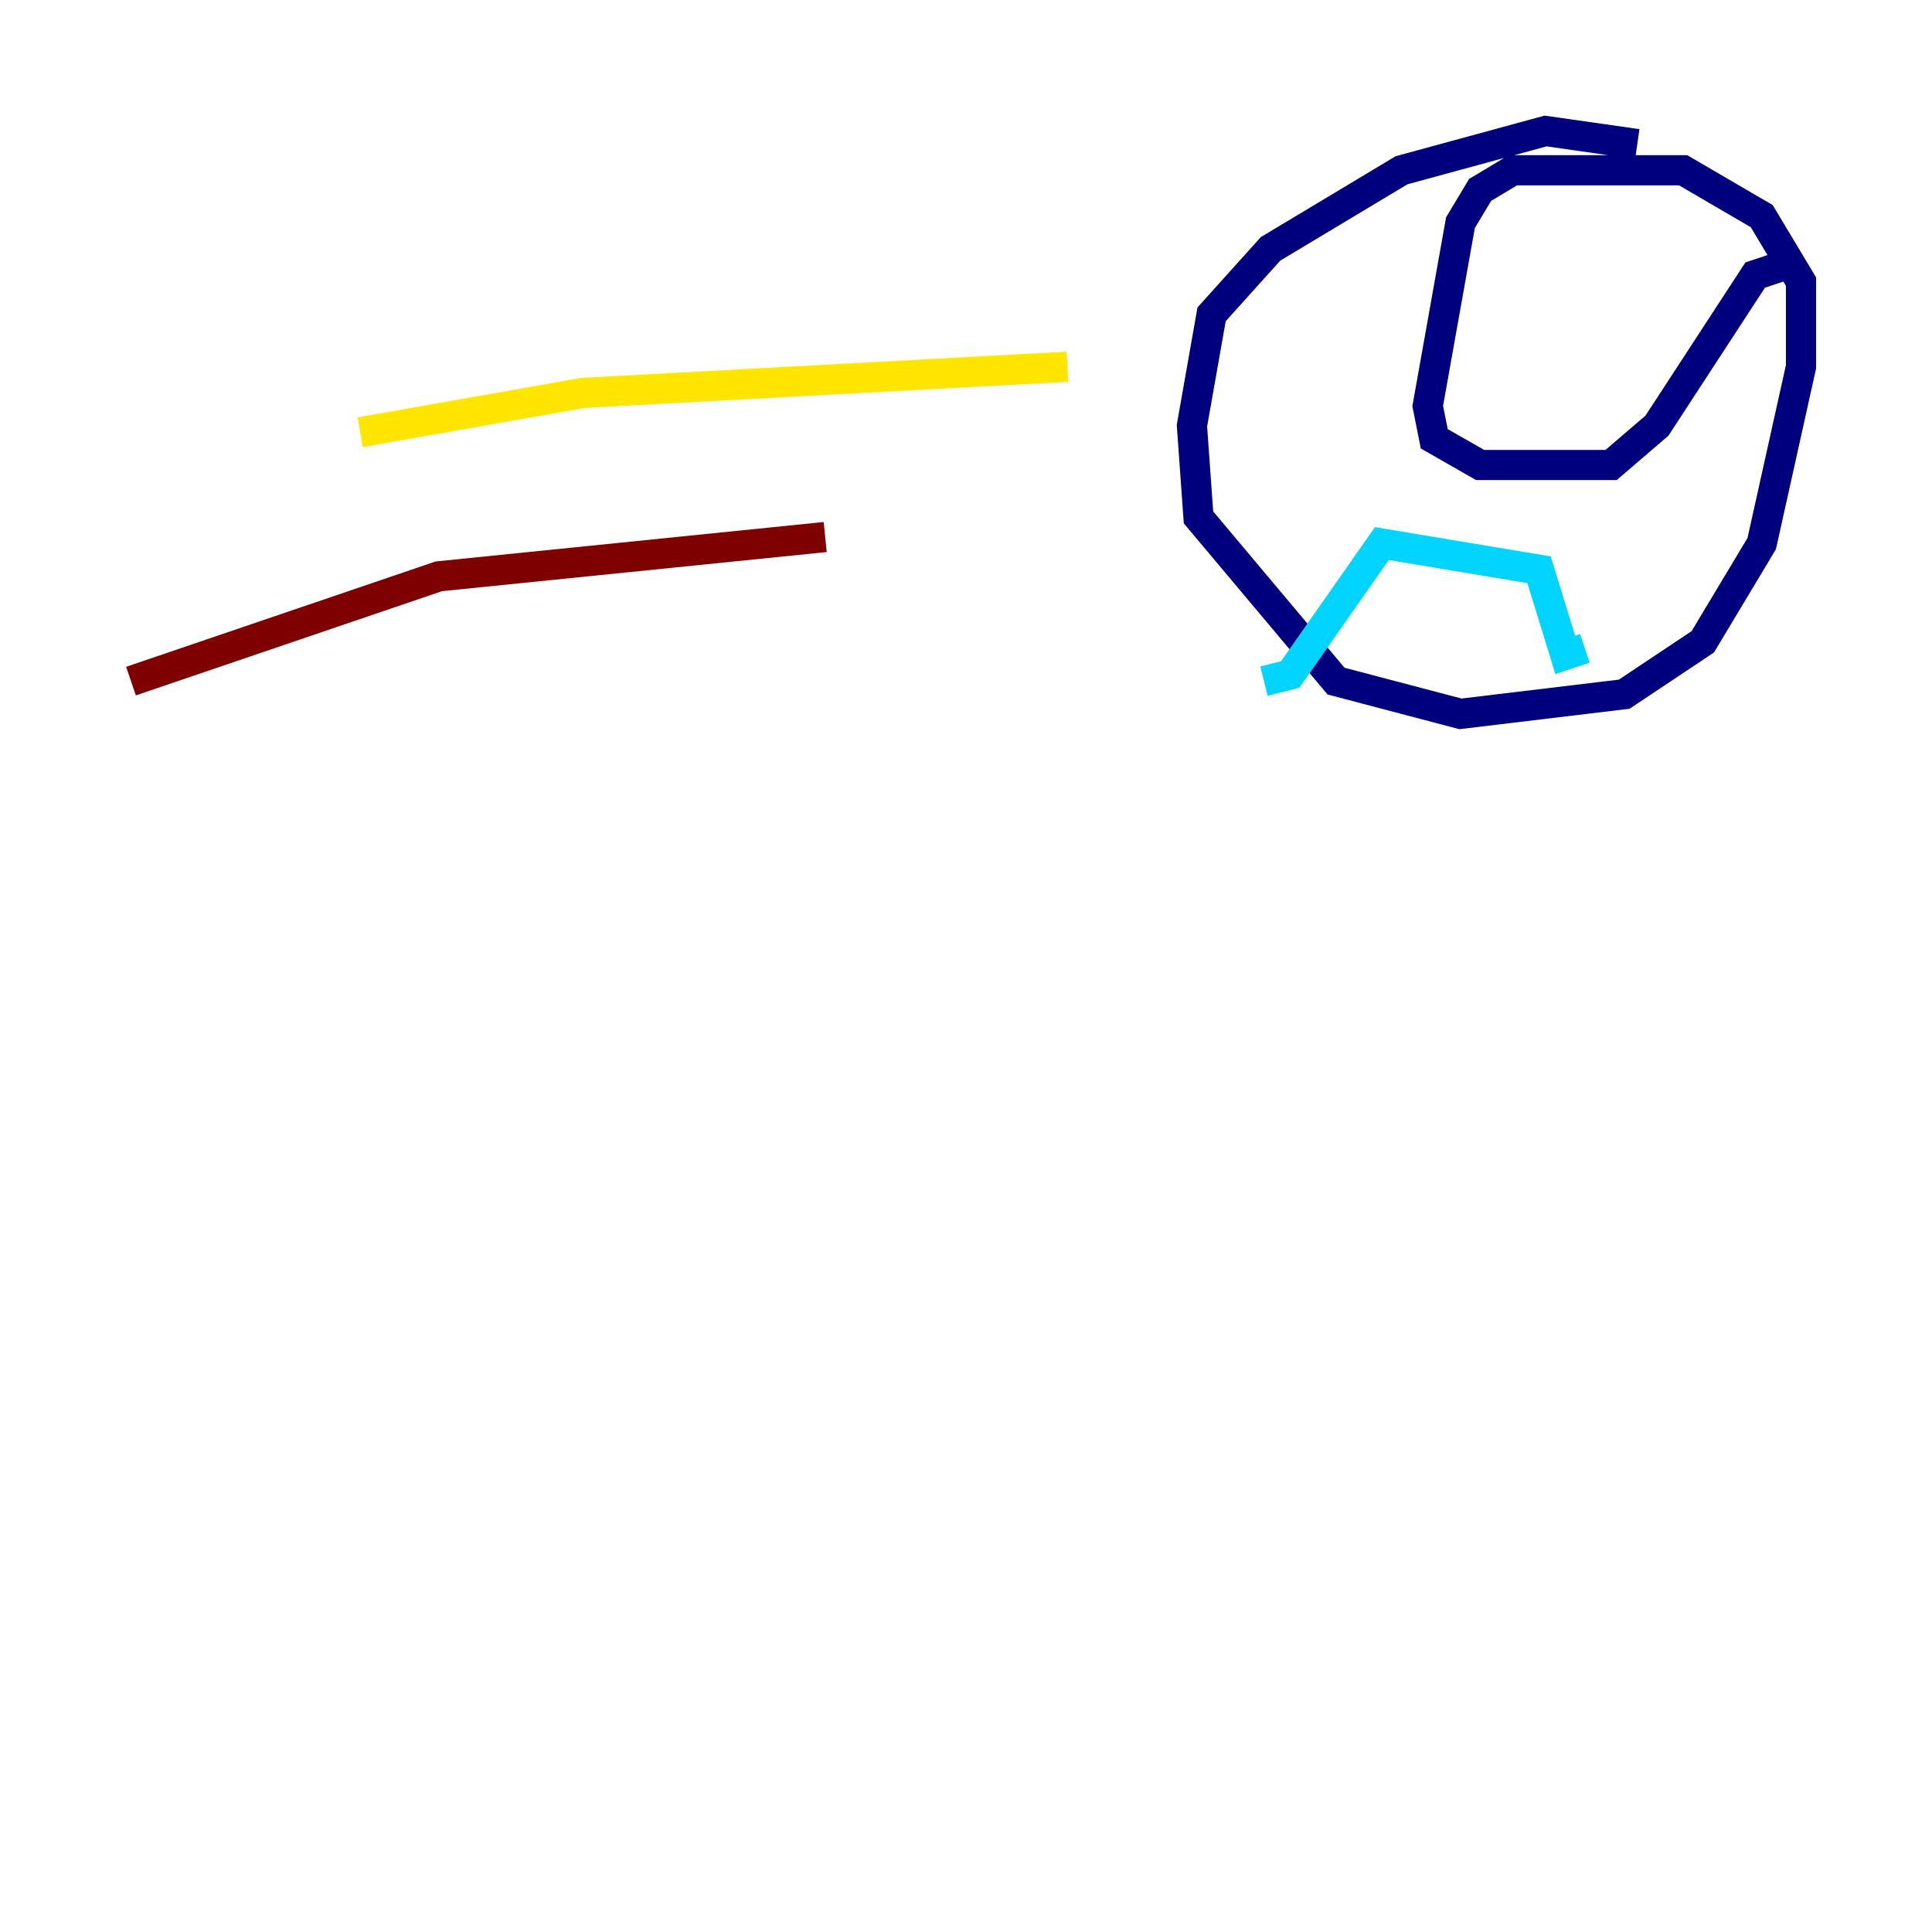 <?xml version="1.0" encoding="utf-8" ?>
<svg baseProfile="tiny" height="128" version="1.2" viewBox="0,0,128,128" width="128" xmlns="http://www.w3.org/2000/svg" xmlns:ev="http://www.w3.org/2001/xml-events" xmlns:xlink="http://www.w3.org/1999/xlink"><defs /><polyline fill="none" points="108.475,9.546 102.4,8.678 92.854,11.281 84.176,16.488 80.271,20.827 78.969,28.203 79.403,34.278 88.515,45.125 96.759,47.295 107.607,45.993 112.814,42.522 116.719,36.014 119.322,24.298 119.322,18.658 116.719,14.319 111.512,11.281 100.231,11.281 98.061,12.583 96.759,14.752 94.59,26.902 95.024,29.071 98.061,30.807 106.739,30.807 109.776,28.203 116.285,18.224 118.888,17.356" stroke="#00007f" stroke-width="2" /><polyline fill="none" points="105.003,42.956 103.702,43.39 101.966,37.749 91.552,36.014 85.478,44.691 83.742,45.125" stroke="#00d4ff" stroke-width="2" /><polyline fill="none" points="70.725,24.298 38.617,26.034 23.864,28.637" stroke="#ffe500" stroke-width="2" /><polyline fill="none" points="54.671,35.58 29.071,38.183 8.678,45.125" stroke="#7f0000" stroke-width="2" /></svg>